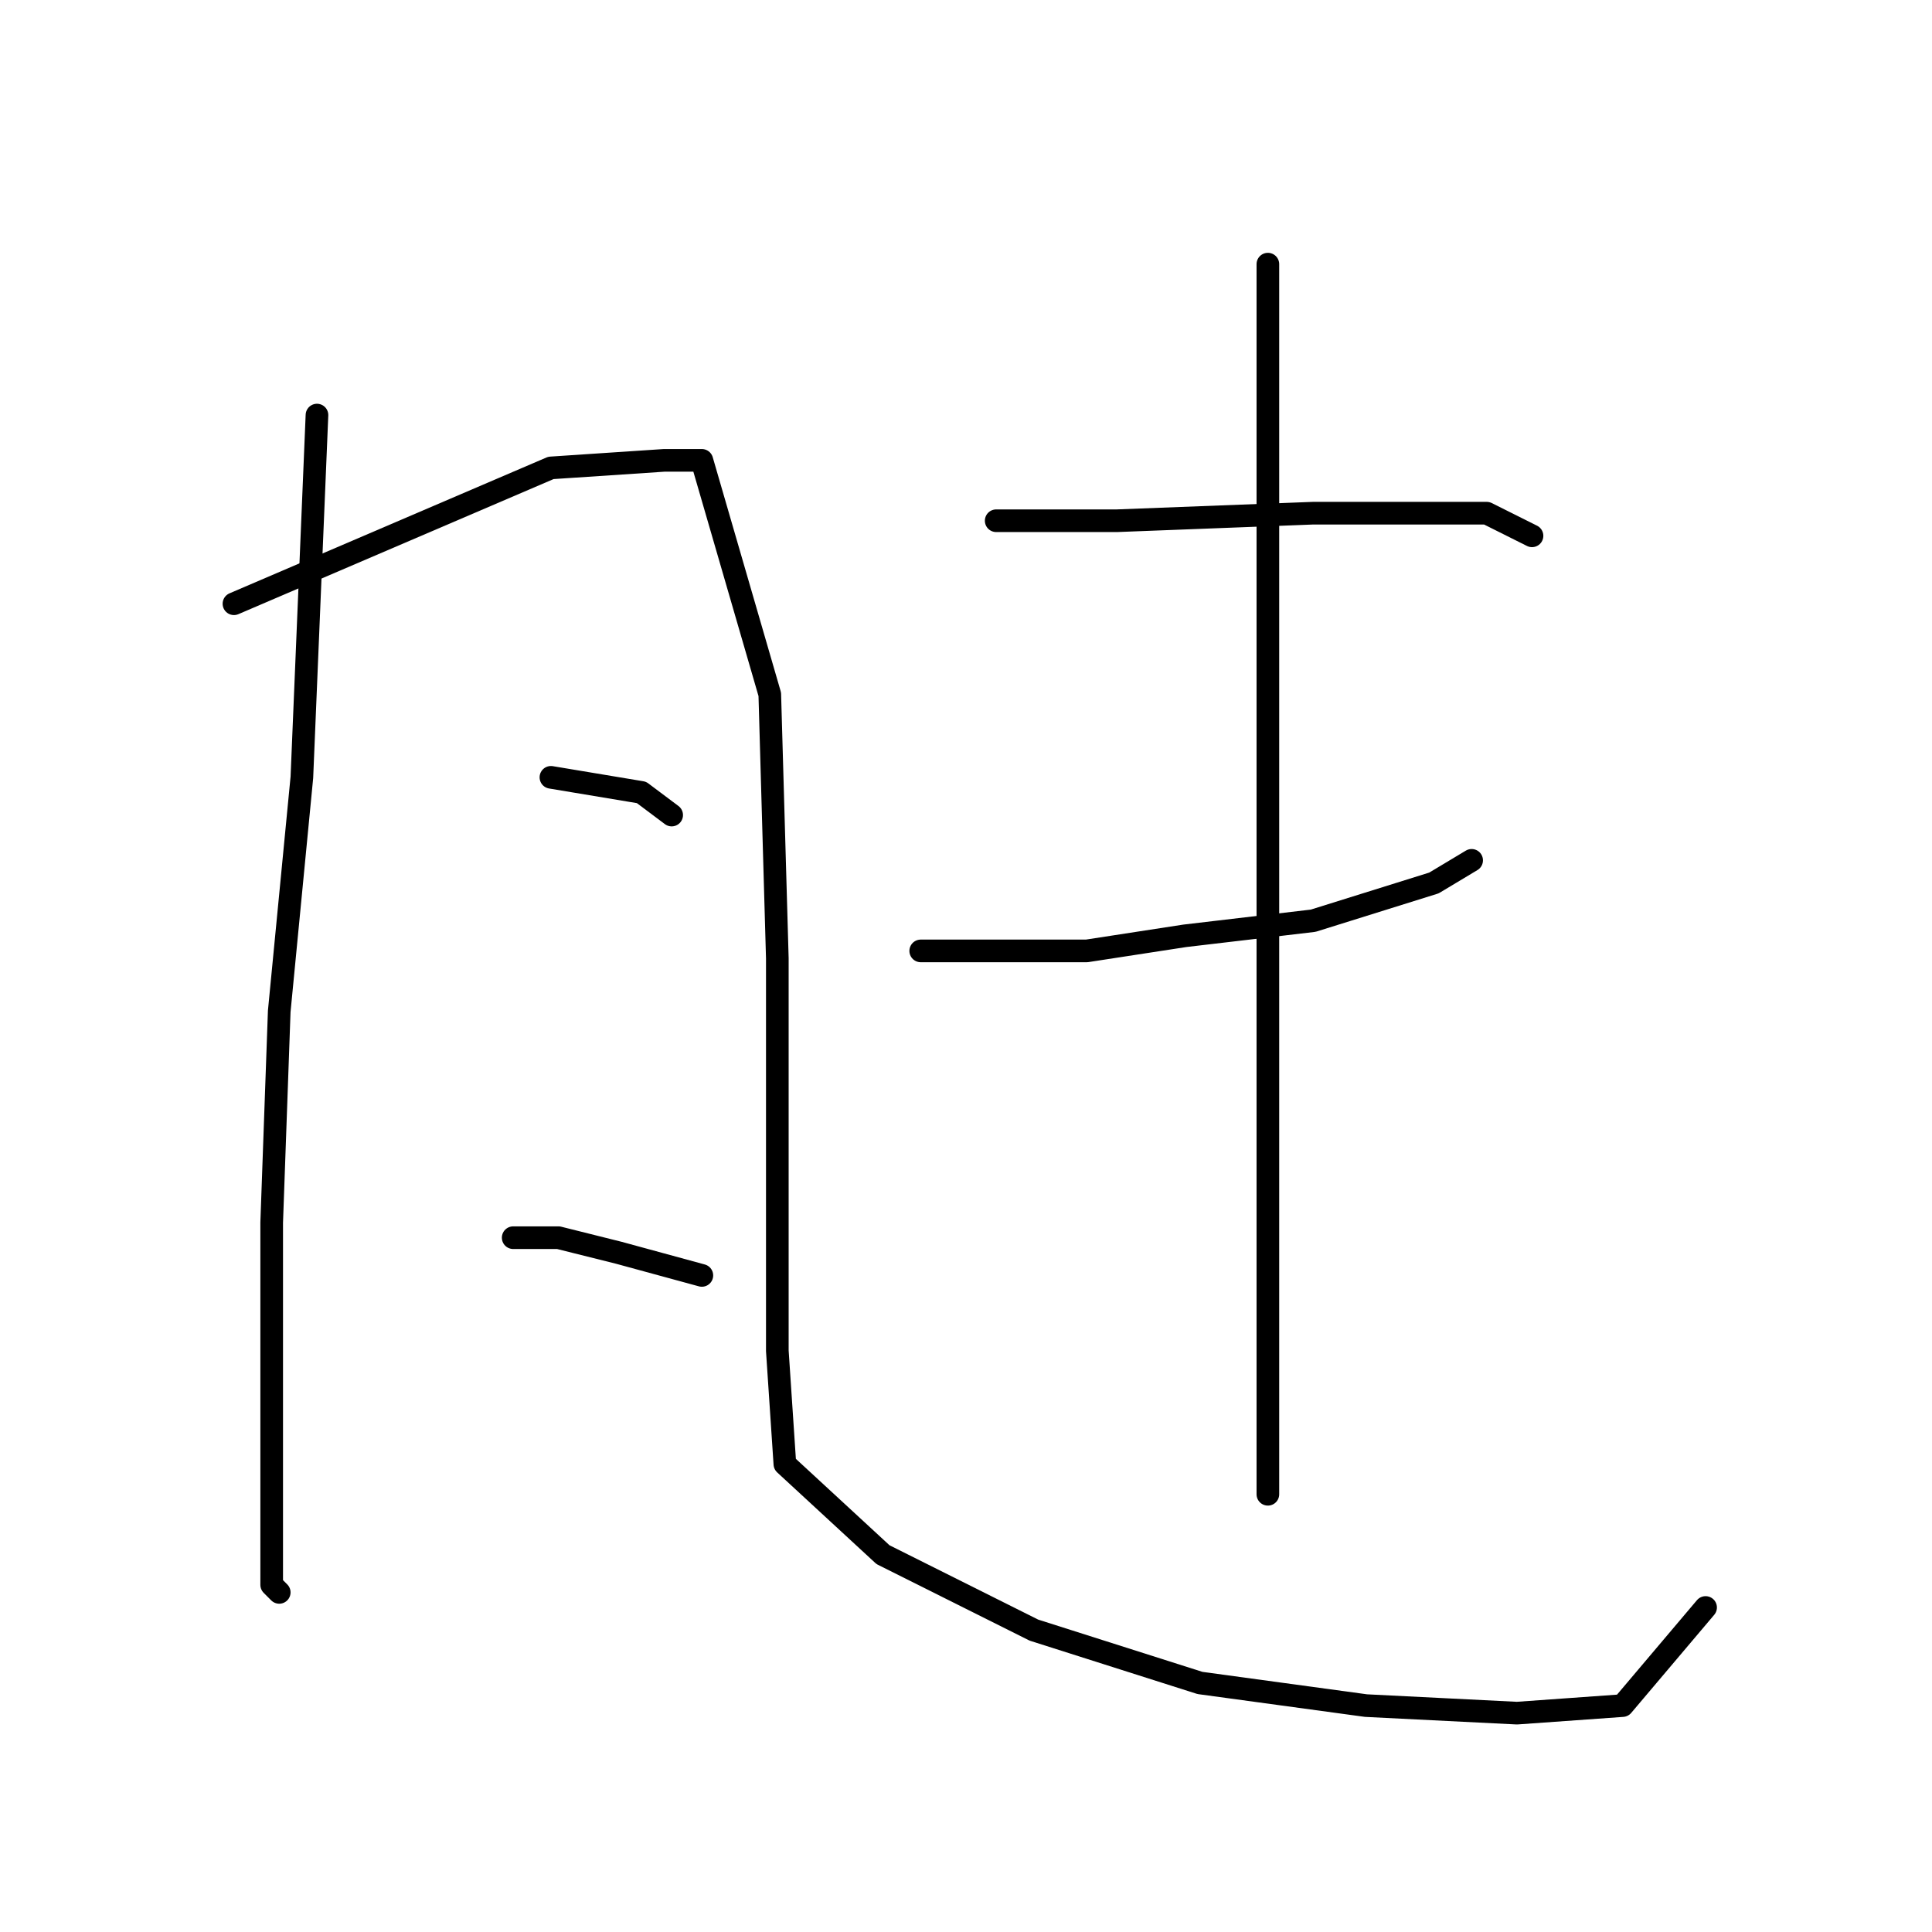 <?xml version="1.0" standalone="no"?>
    <svg width="256" height="256" xmlns="http://www.w3.org/2000/svg" version="1.1">
    <polyline stroke="black" stroke-width="3" stroke-linecap="round" fill="transparent" stroke-linejoin="round" points="42 55 41 79 40 103 37 134 36 162 36 186 36 202 36 210 37 211 37 211 " />
        <polyline stroke="black" stroke-width="3" stroke-linecap="round" fill="transparent" stroke-linejoin="round" points="31 80 52 71 73 62 88 61 93 61 102 92 103 127 103 157 103 179 104 194 117 206 137 216 159 223 181 226 201 227 215 226 226 213 226 213 " />
        <polyline stroke="black" stroke-width="3" stroke-linecap="round" fill="transparent" stroke-linejoin="round" points="73 103 79 104 85 105 89 108 89 108 " />
        <polyline stroke="black" stroke-width="3" stroke-linecap="round" fill="transparent" stroke-linejoin="round" points="68 164 71 164 74 164 82 166 93 169 93 169 " />
        <polyline stroke="black" stroke-width="3" stroke-linecap="round" fill="transparent" stroke-linejoin="round" points="132 69 140 69 148 69 174 68 189 68 197 68 203 71 203 71 " />
        <polyline stroke="black" stroke-width="3" stroke-linecap="round" fill="transparent" stroke-linejoin="round" points="122 126 133 126 144 126 157 124 174 122 190 117 195 114 195 114 " />
        <polyline stroke="black" stroke-width="3" stroke-linecap="round" fill="transparent" stroke-linejoin="round" points="168 35 168 49 168 63 168 117 168 157 168 181 168 198 168 198 " />
        </svg>